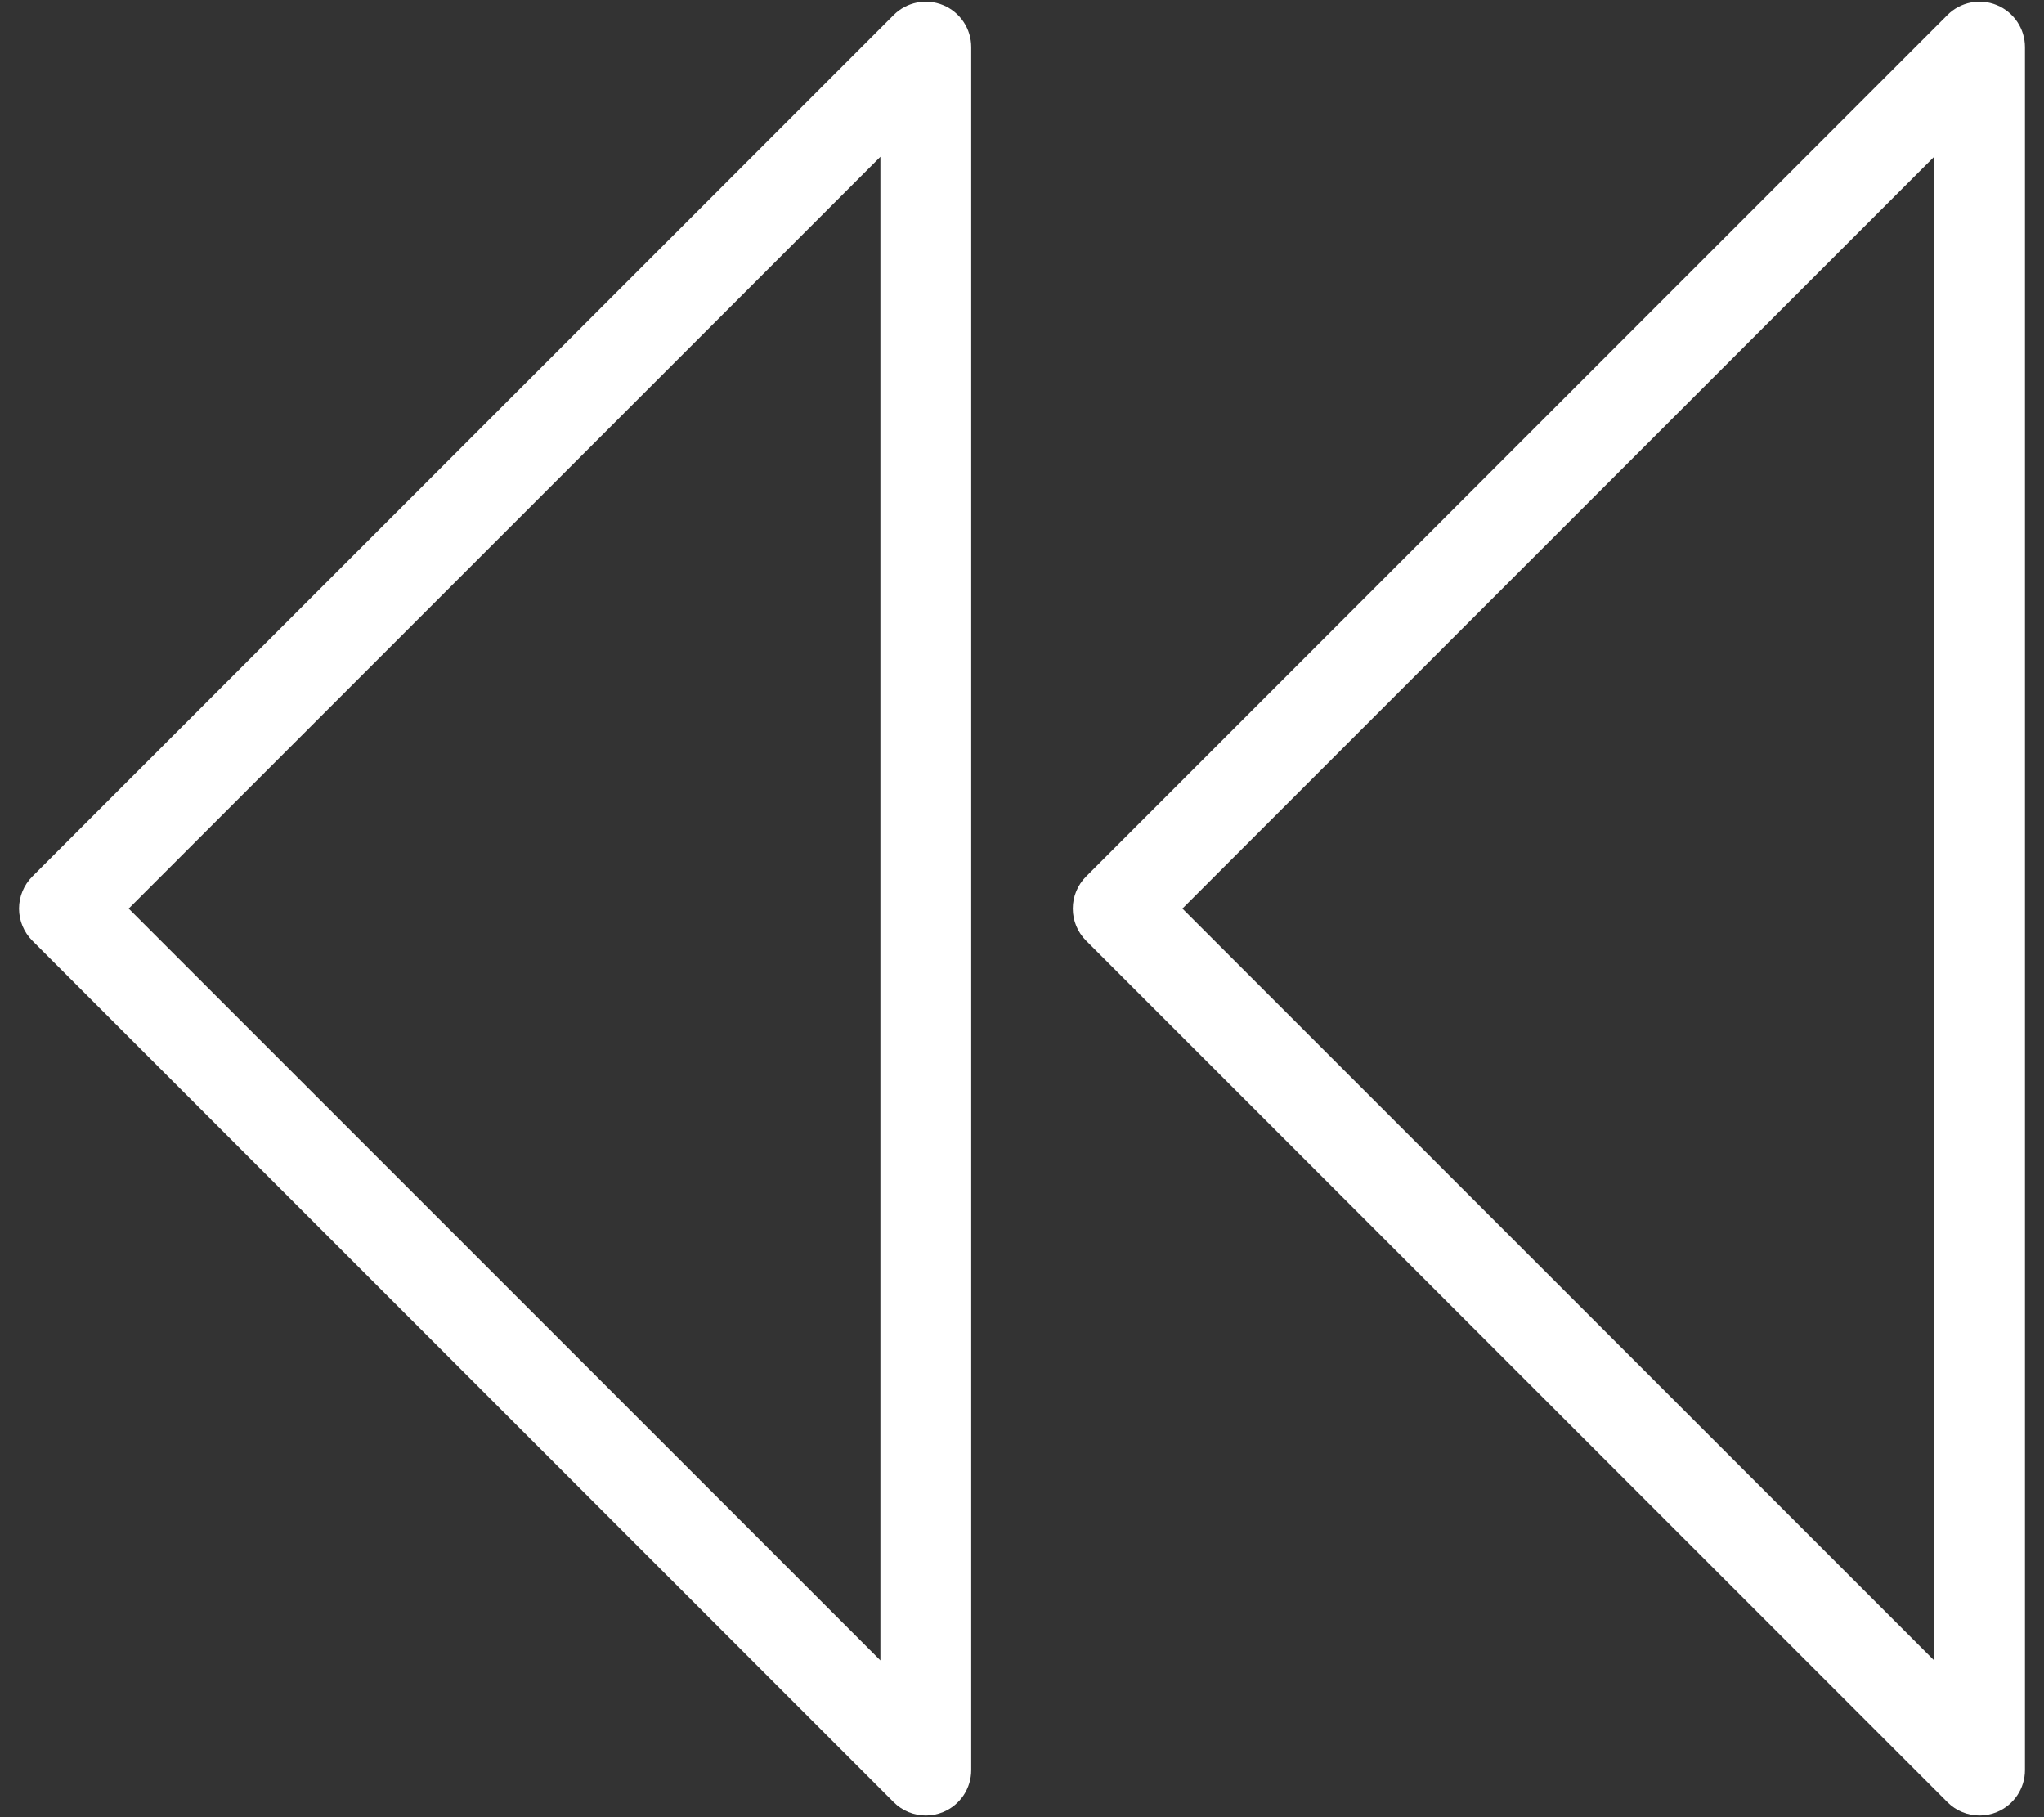 <?xml version="1.0" encoding="UTF-8"?>
<svg width="90px" height="80px" viewBox="0 0 90 80" version="1.1" xmlns="http://www.w3.org/2000/svg" xmlns:xlink="http://www.w3.org/1999/xlink">
    <rect x="0" y="0" width="90" height="80" fill="#333333" stroke="none"/>
    <!-- Generator: Sketch 40.2 (33826) - http://www.bohemiancoding.com/sketch -->
    <title>Shape</title>
    <desc>Created with Sketch.</desc>
    <defs></defs>
    <g id="Page-1" stroke="none" stroke-width="1" fill="none" fill-rule="evenodd">
        <g id="noun_716776_cc" transform="translate(-5, 0)" fill="#ffffff">
            <path d="M92.163,79.926 C91.642,79.926 91.131,79.723 90.748,79.34 L52.822,41.414 C52.447,41.039 52.236,40.53 52.236,40 C52.236,39.47 52.447,38.961 52.822,38.586 L90.748,0.66 C91.319,0.088 92.181,-0.084 92.927,0.226 C93.675,0.536 94.162,1.265 94.162,2.074 L94.162,77.926 C94.162,78.735 93.675,79.464 92.927,79.774 C92.68,79.876 92.42,79.926 92.163,79.926 L92.163,79.926 Z M57.064,40 L90.162,73.098 L90.162,6.902 L57.064,40 L57.064,40 Z M45.765,79.926 C45.244,79.926 44.733,79.723 44.35,79.34 L6.424,41.414 C6.049,41.039 5.838,40.53 5.838,40 C5.838,39.47 6.049,38.961 6.424,38.586 L44.35,0.66 C44.921,0.088 45.783,-0.084 46.529,0.226 C47.277,0.536 47.764,1.265 47.764,2.074 L47.764,77.926 C47.764,78.735 47.277,79.464 46.529,79.774 C46.282,79.876 46.022,79.926 45.765,79.926 L45.765,79.926 Z M10.667,40 L43.765,73.098 L43.765,6.902 L10.667,40 L10.667,40 Z" id="Shape"></path>
        </g>
    </g>
</svg>
